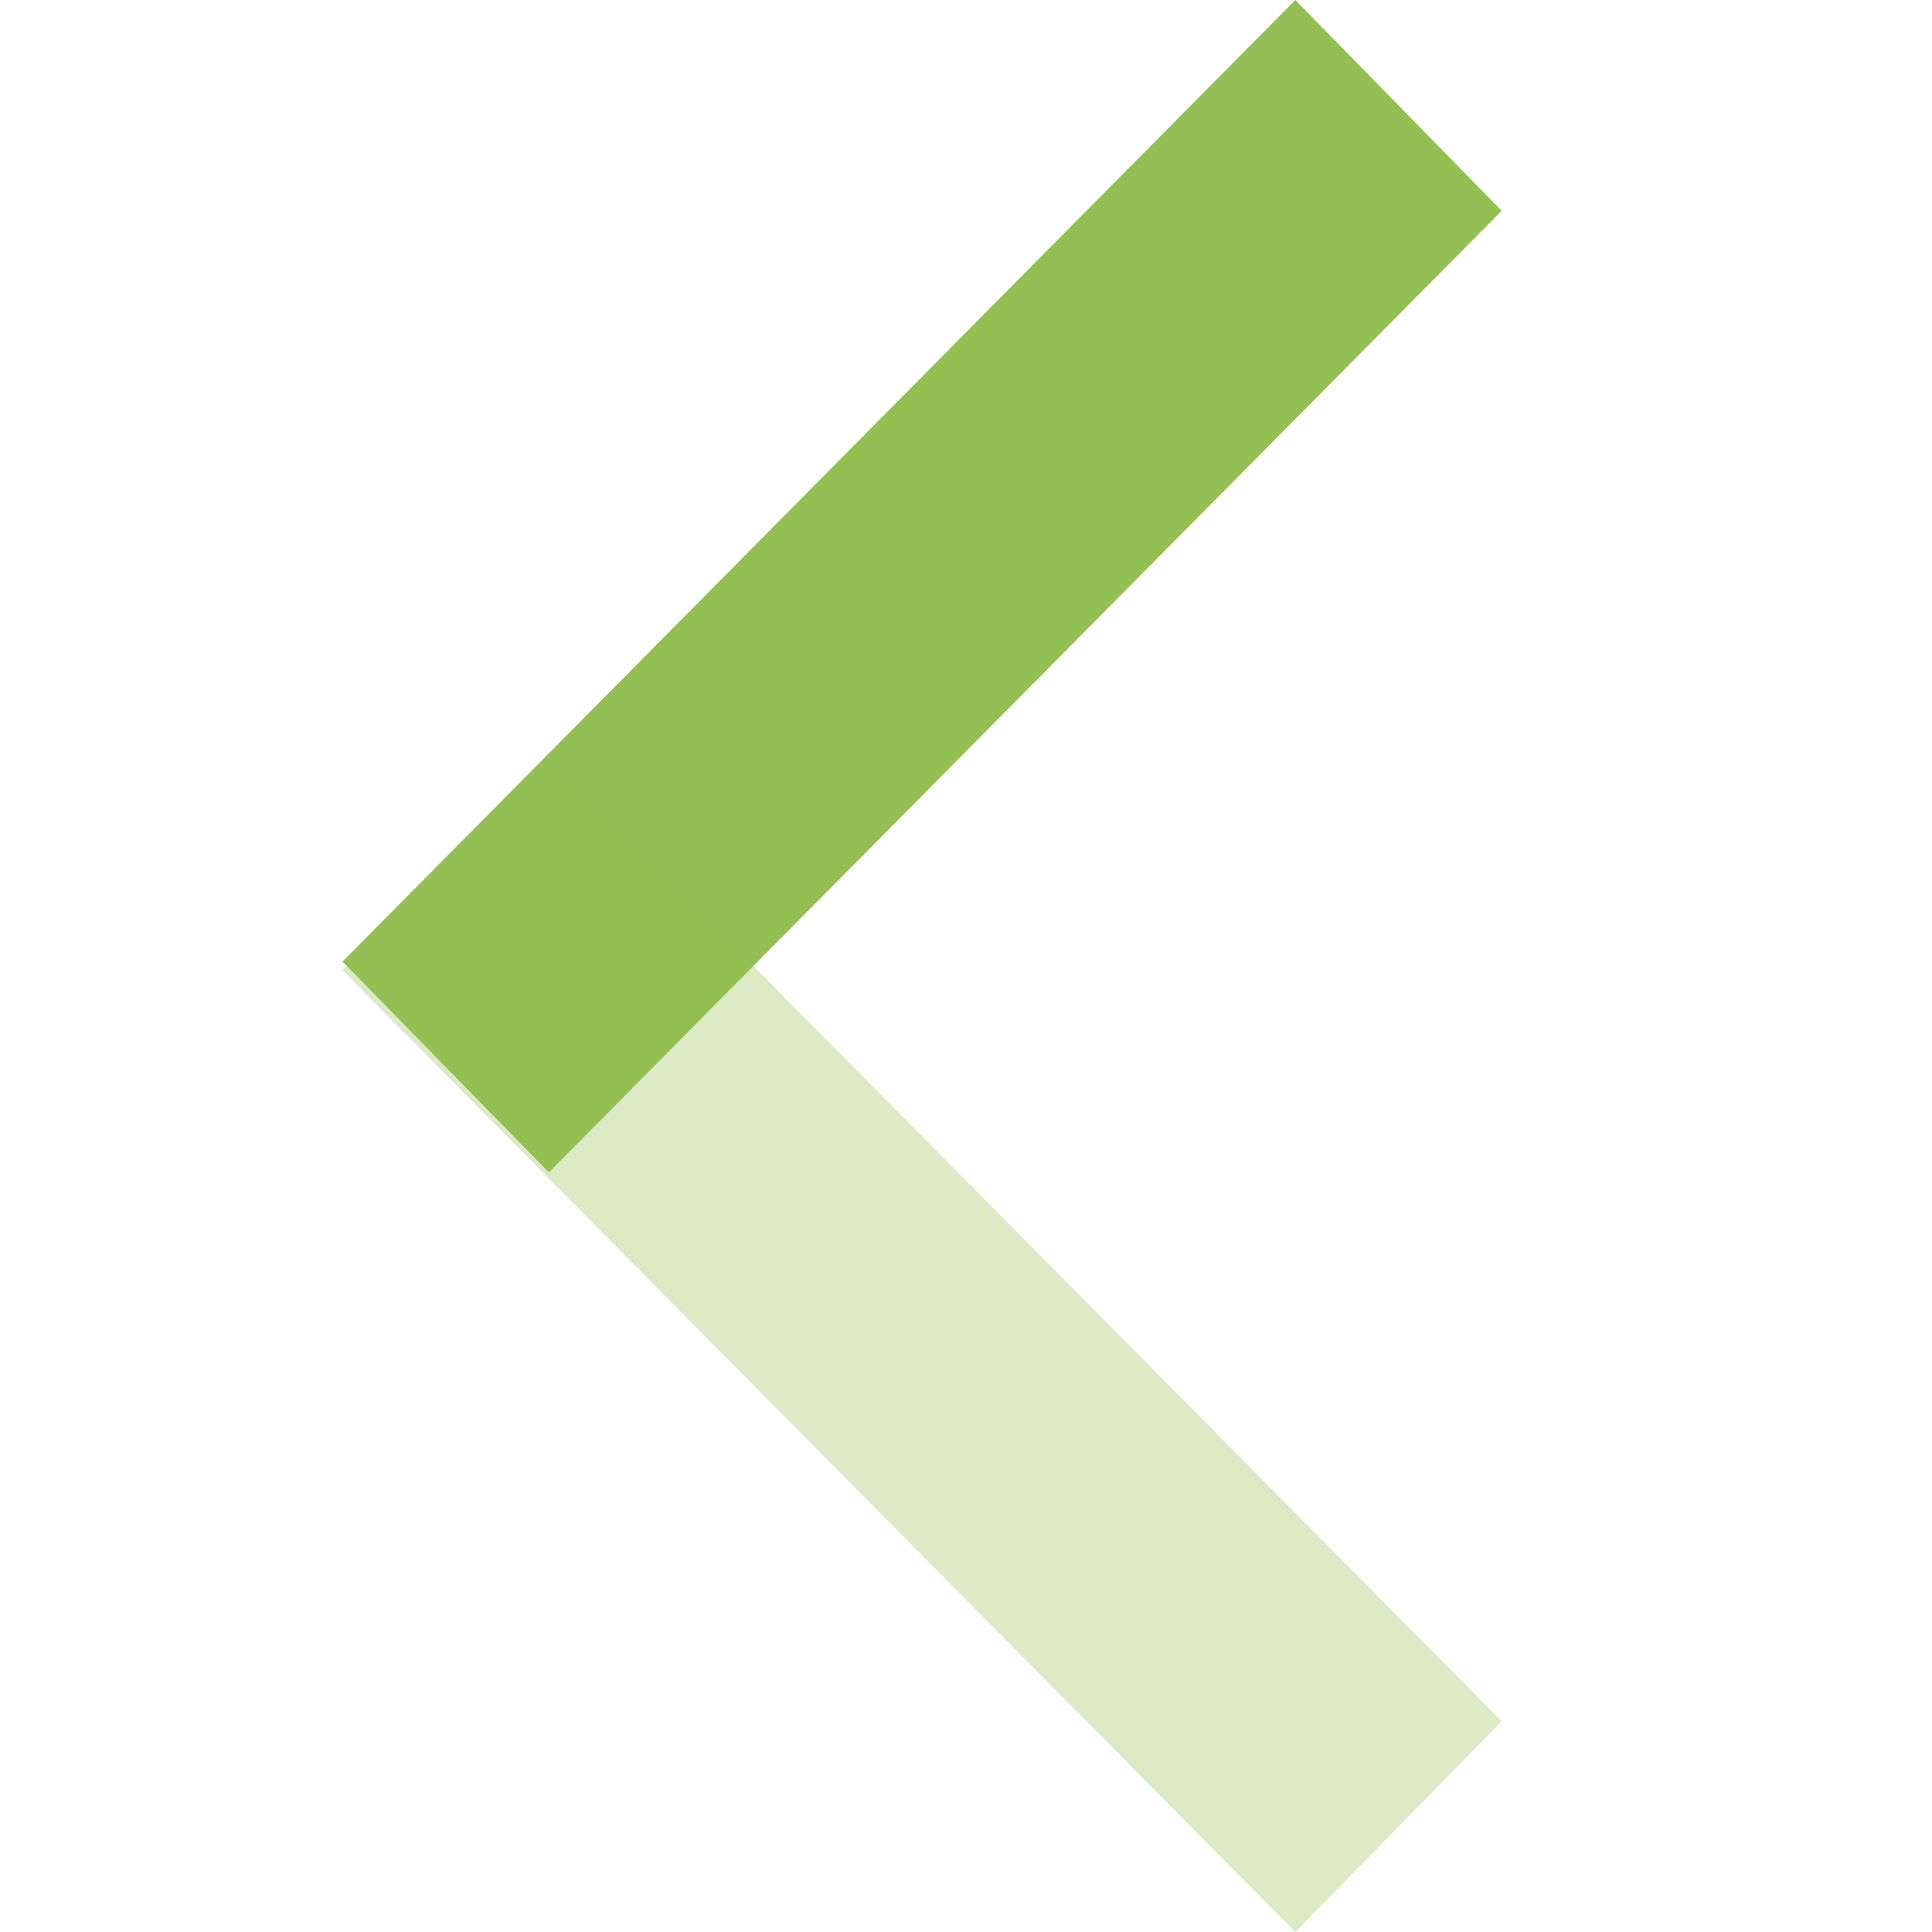 <?xml version="1.0" encoding="utf-8"?>
<!-- Generator: Adobe Illustrator 19.0.0, SVG Export Plug-In . SVG Version: 6.00 Build 0)  -->
<svg version="1.1" id="Capa_1" xmlns="http://www.w3.org/2000/svg" xmlns:xlink="http://www.w3.org/1999/xlink" x="0px" y="0px"
	 viewBox="0 0 44 44" style="enable-background:new 0 0 44 44;" xml:space="preserve">
<style type="text/css">
	.st0{fill:#94BF54;}
	.st1{opacity:0.33;fill:#94BF54;}
</style>
<g id="XMLID_4_">
	<polygon id="XMLID_2_" class="st0" points="12.5,26.7 34.2,4.8 29.5,0 7.8,21.9 	"/>
	<polygon id="XMLID_1_" class="st1" points="7.8,22.1 29.5,44 34.2,39.2 12.5,17.3 	"/>
</g>
</svg>
